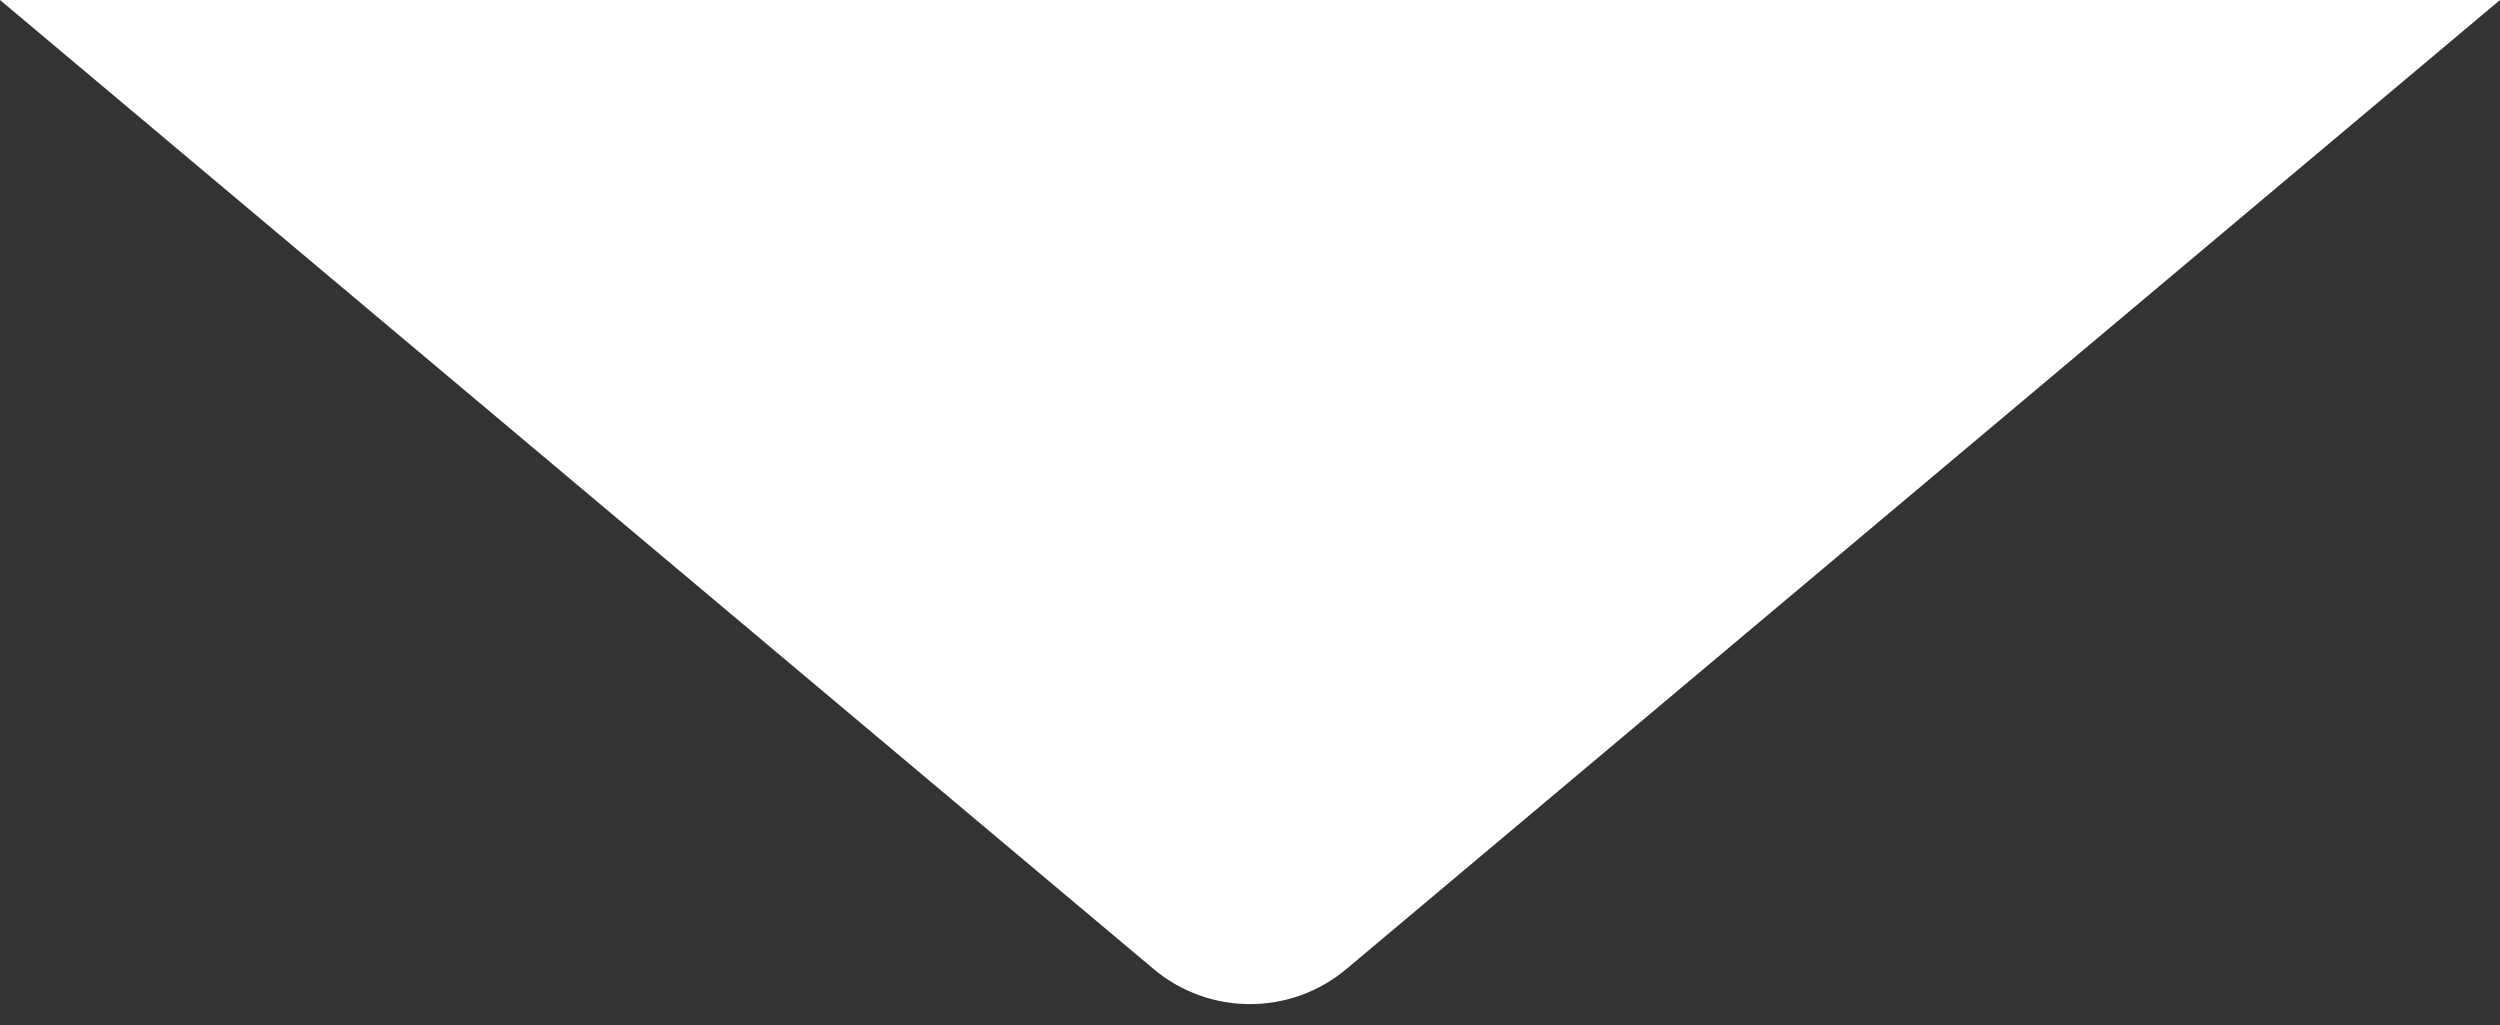 <svg width="100" height="41" viewBox="0 0 100 41" fill="none" xmlns="http://www.w3.org/2000/svg">
<rect x="0" y="0" width="100" height="41" fill="#333333" stroke="none"/>
<path d="M53.859 38.758C51.628 40.633 48.372 40.633 46.141 38.758L3.67176e-06 -1.11288e-06L100 7.62939e-06L53.859 38.758Z" fill="white"/>
</svg>

